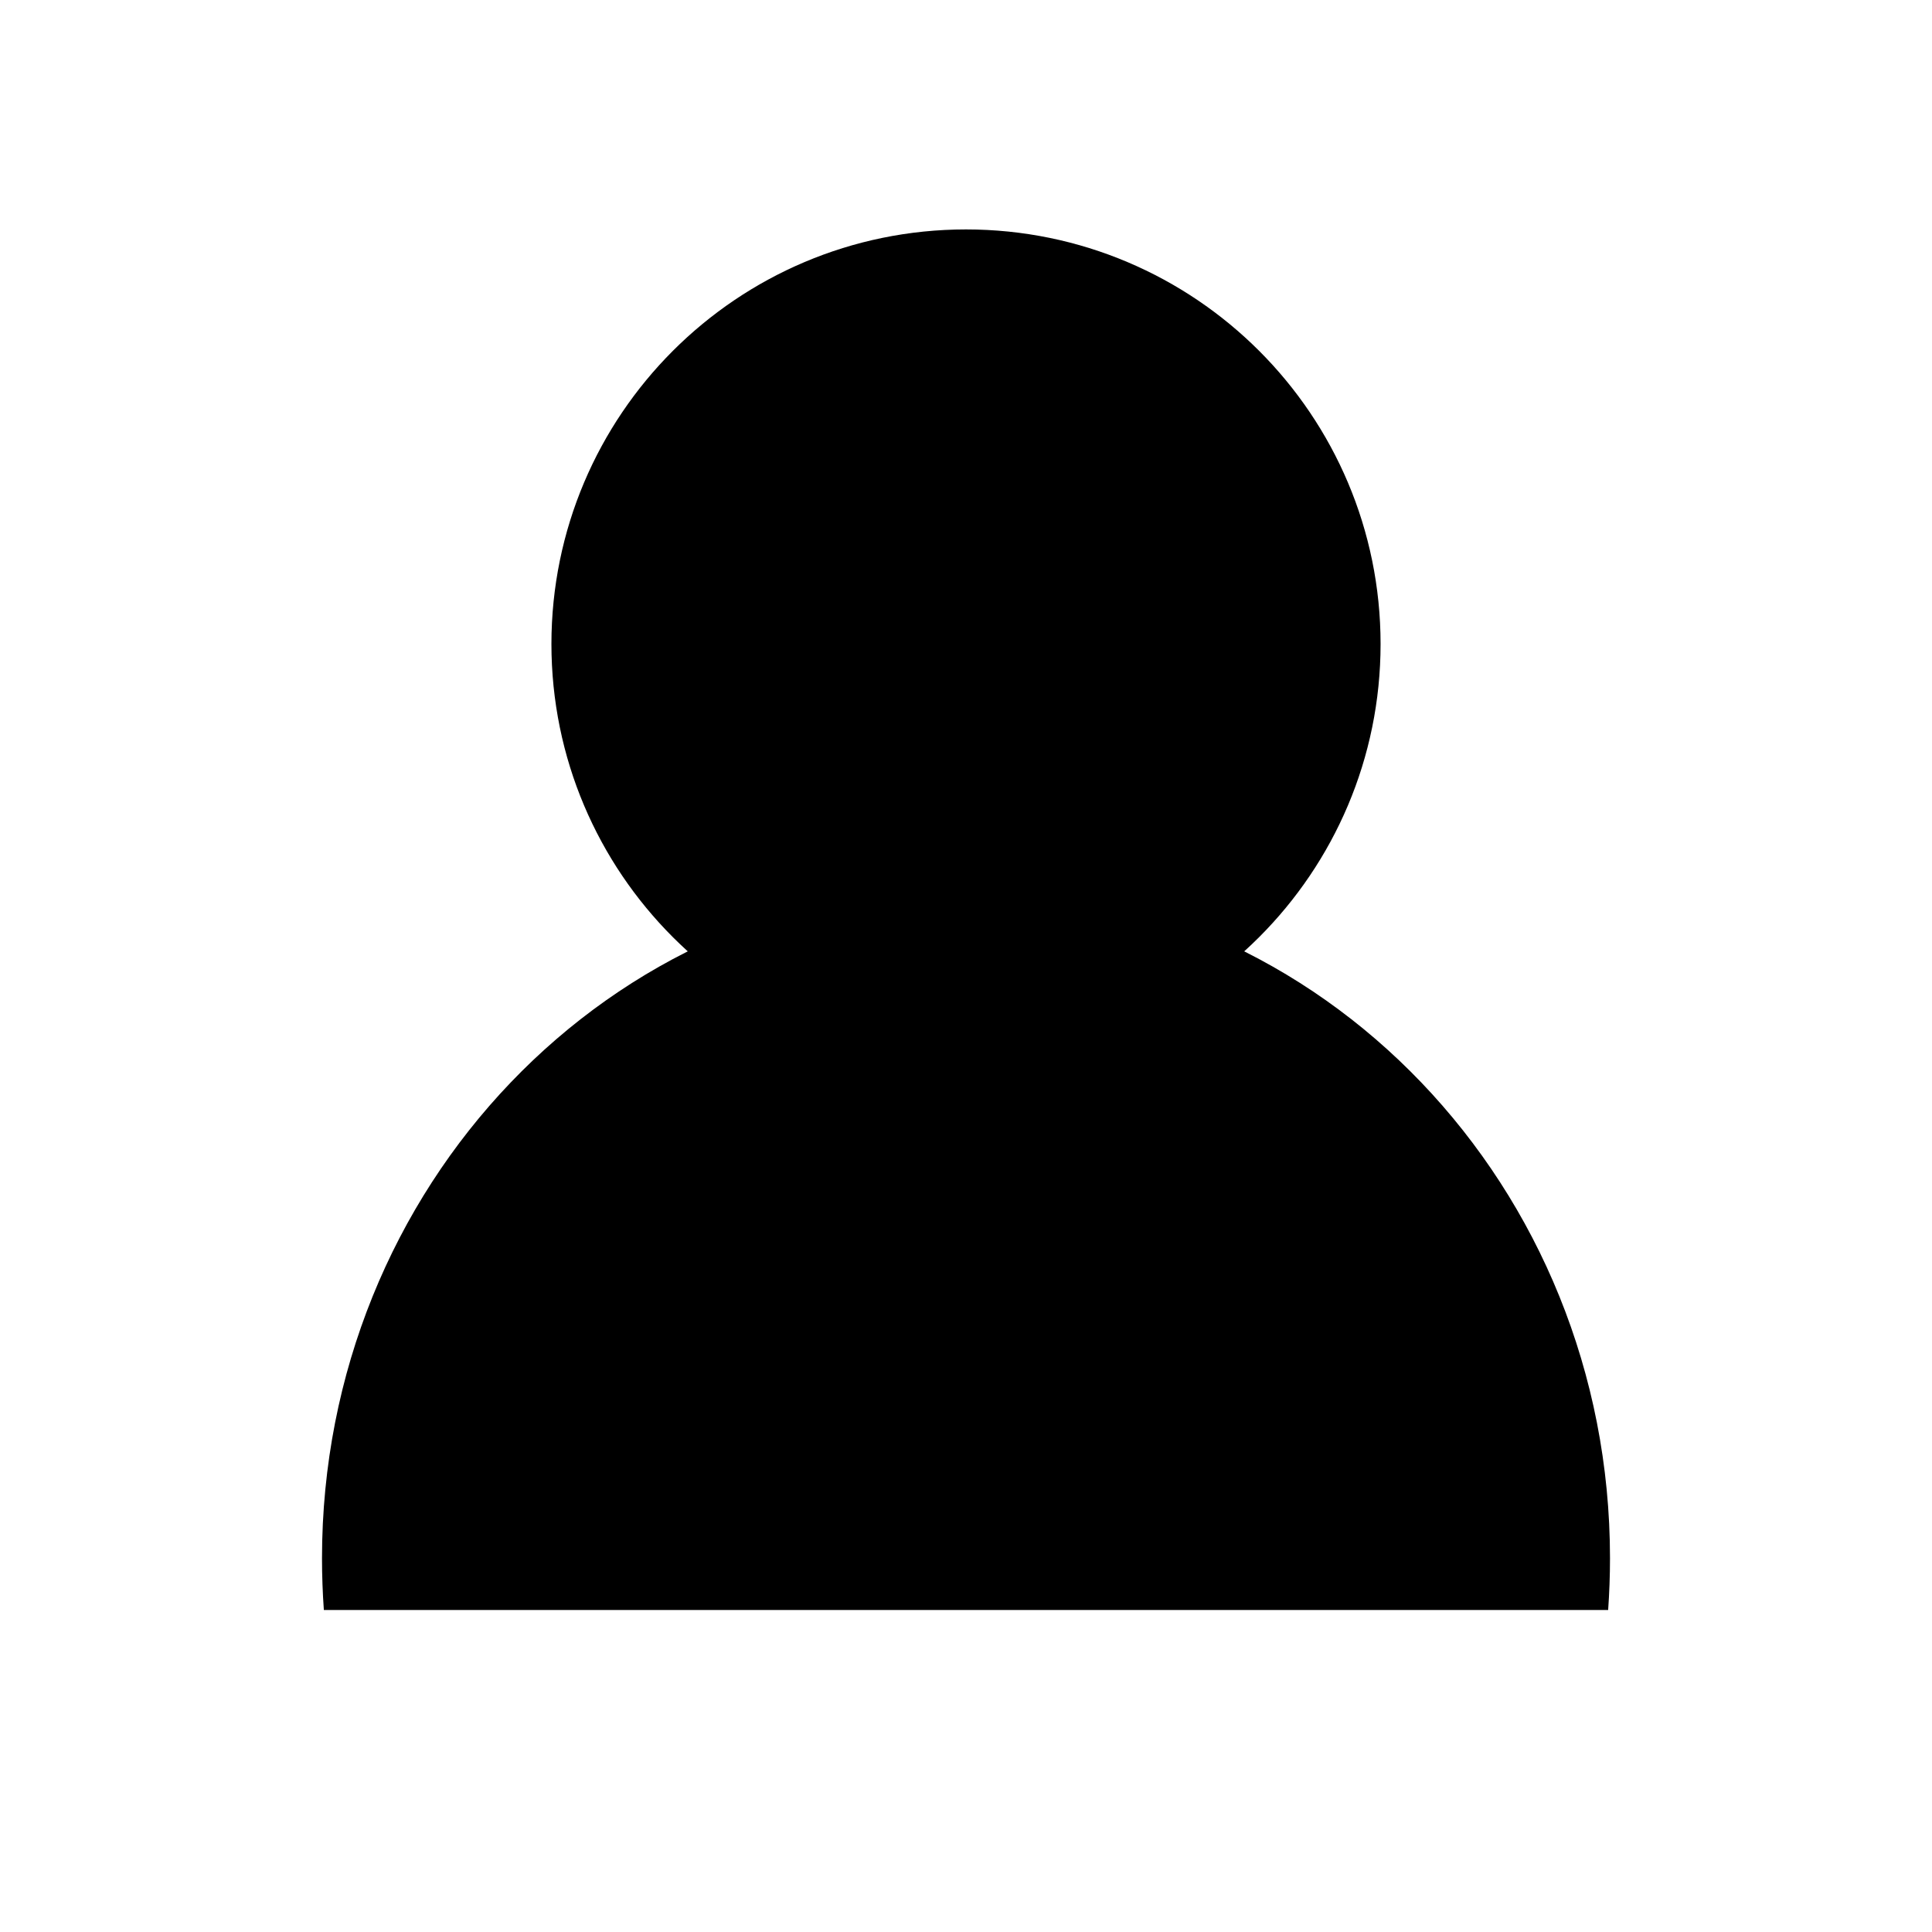 <svg width="24" height="24" viewBox="0 0 24 24" fill="none" xmlns="http://www.w3.org/2000/svg">
<path fill-rule="evenodd" clip-rule="evenodd" d="M17.924 20H4.023C4.008 19.788 4 19.573 4 19.357C4 14.742 7.582 11 12 11C16.418 11 20 14.742 20 19.357C20 19.573 19.992 19.788 19.977 20H17.924Z" fill="black"/>
<path d="M12 12C14.209 12 16 10.209 16 8C16 5.791 14.209 4 12 4C9.791 4 8 5.791 8 8C8 10.209 9.791 12 12 12Z" fill="black" stroke="black" stroke-width="2.3"/>
</svg>
